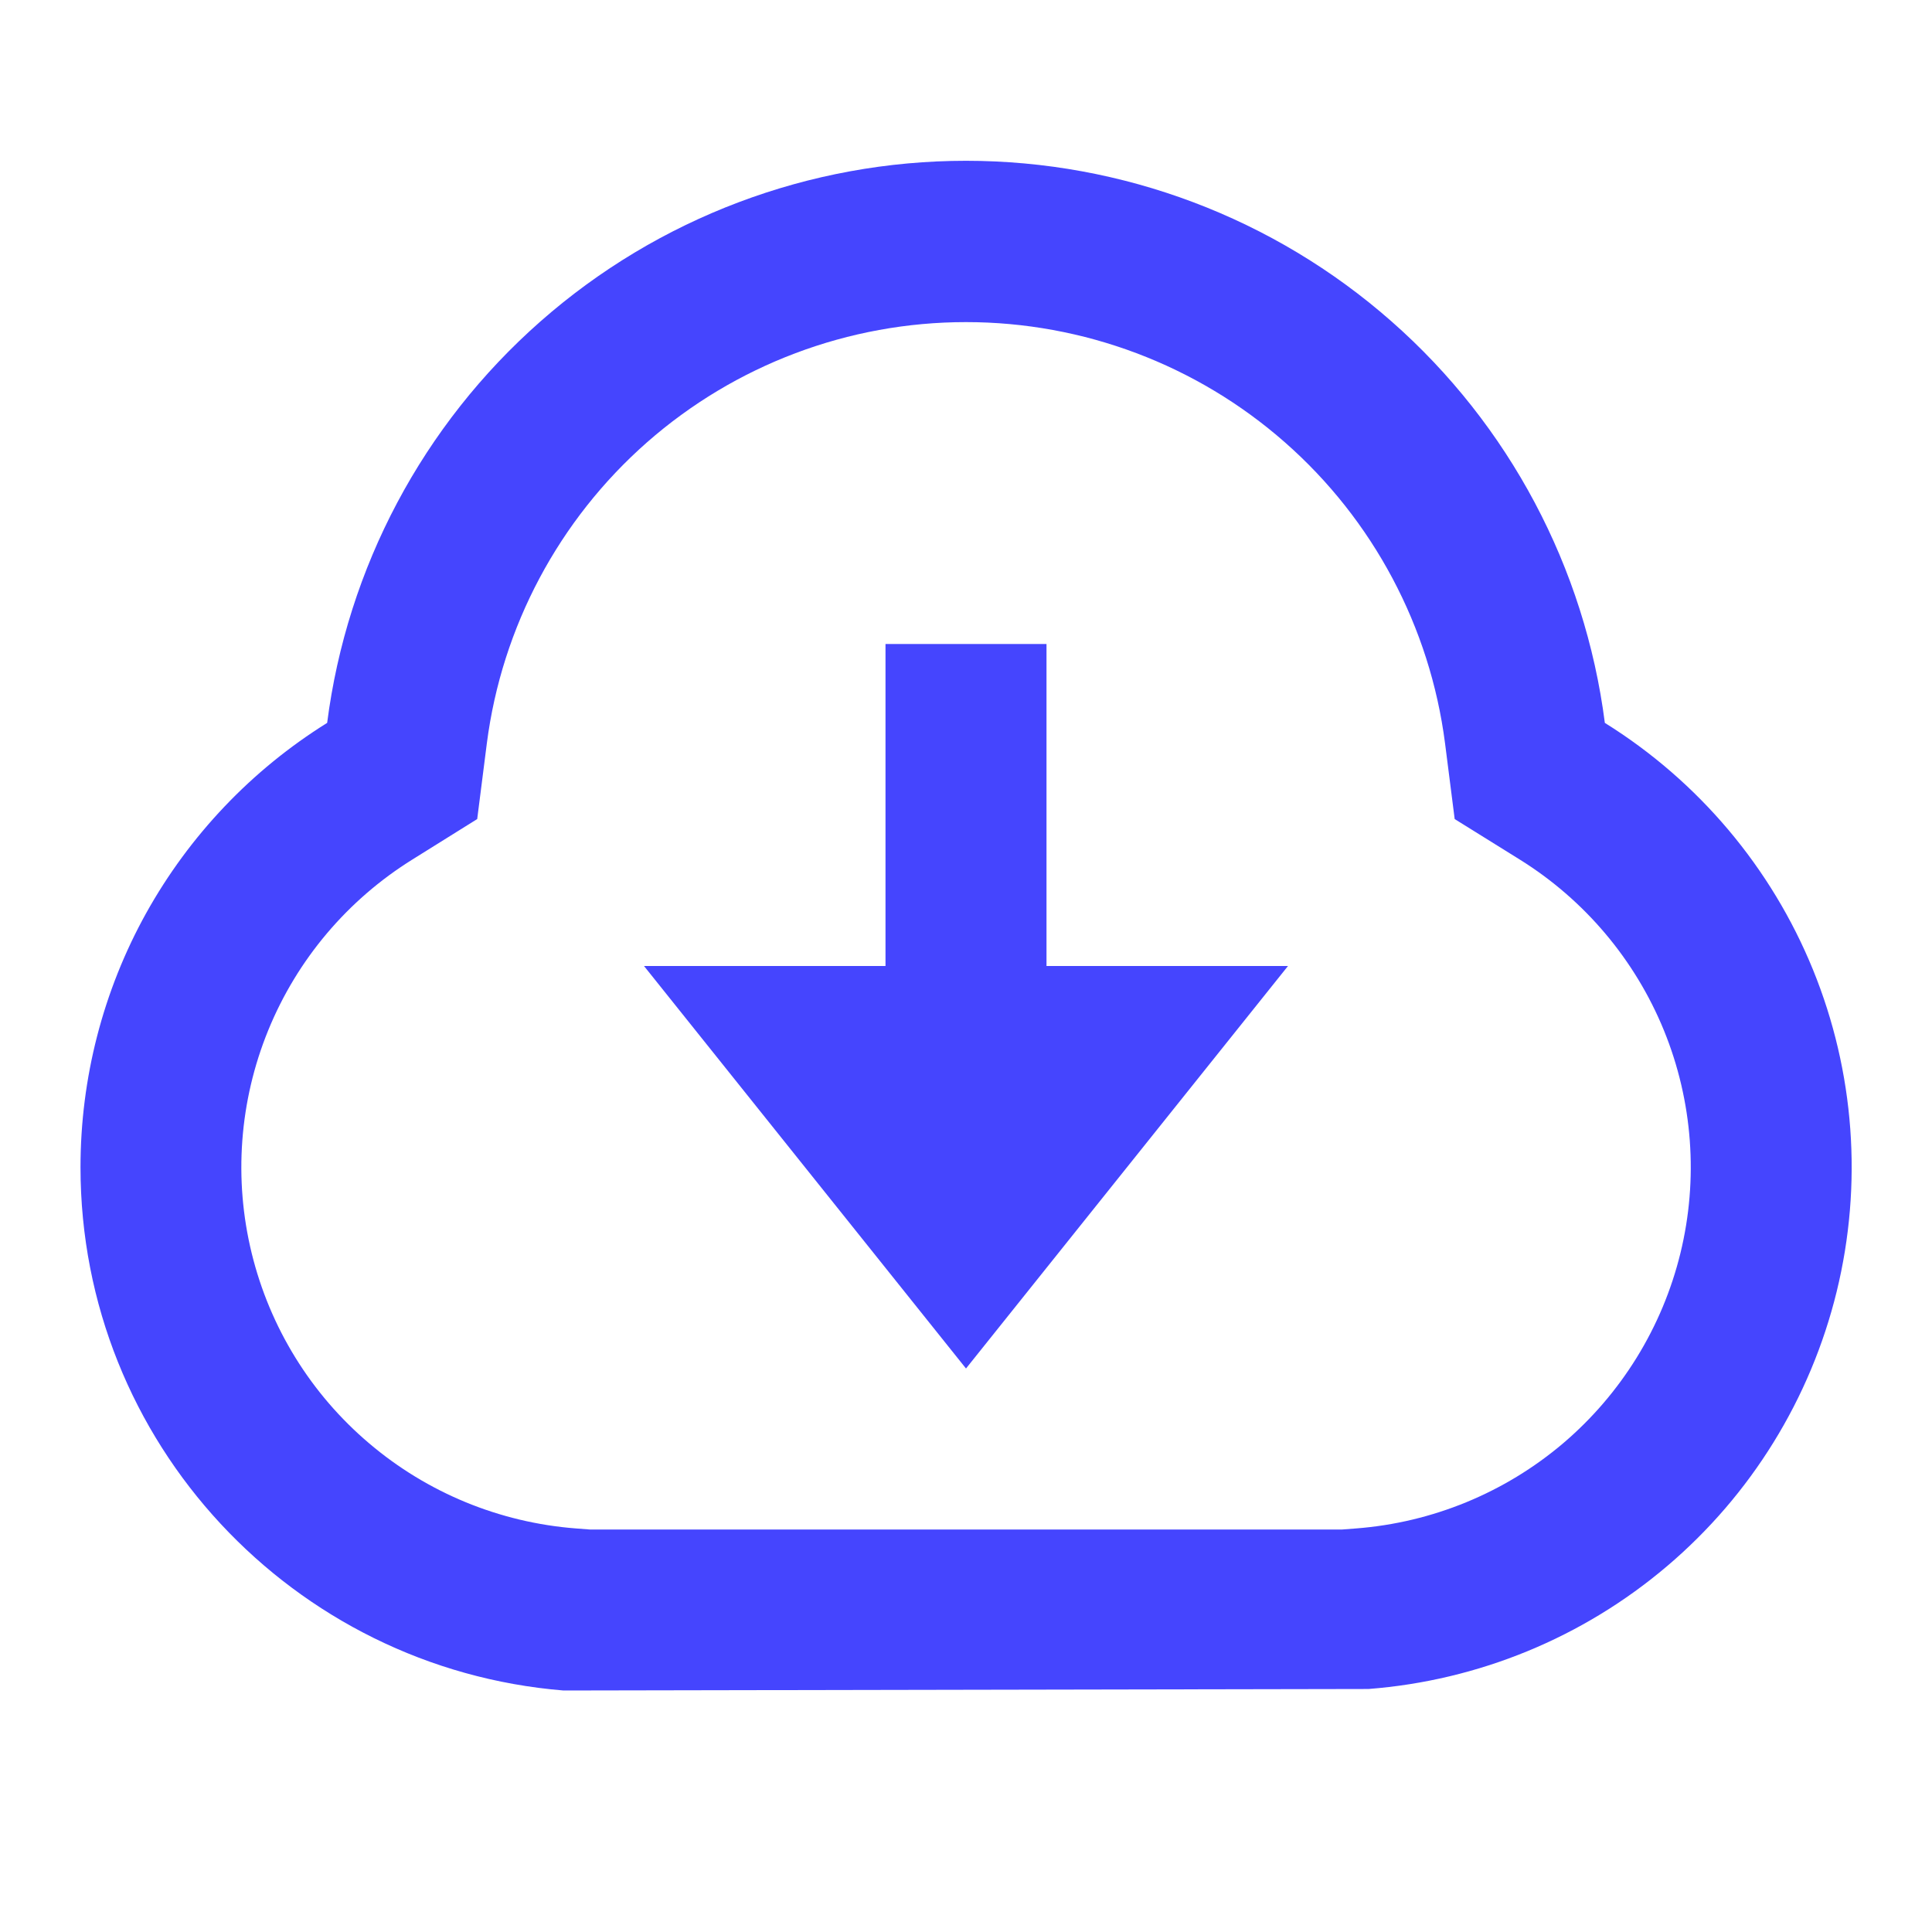 <svg width="18" height="18" viewBox="0 0 18 18" fill="none" xmlns="http://www.w3.org/2000/svg">
<g clipPath="url(#clip0_5201_31942)">
<path d="M0.75 10.875C0.75 10.046 0.96 9.231 1.362 8.507C1.765 7.783 2.345 7.173 3.048 6.735C3.234 5.288 3.94 3.958 5.036 2.994C6.131 2.03 7.541 1.498 9 1.498C10.459 1.498 11.869 2.03 12.964 2.994C14.06 3.958 14.766 5.288 14.952 6.735C15.824 7.278 16.503 8.083 16.891 9.034C17.279 9.986 17.356 11.035 17.112 12.033C16.868 13.031 16.315 13.927 15.531 14.592C14.748 15.257 13.774 15.657 12.75 15.736L5.25 15.75C2.733 15.544 0.75 13.441 0.75 10.875ZM12.636 14.24C13.345 14.185 14.019 13.908 14.562 13.448C15.104 12.987 15.487 12.367 15.656 11.676C15.825 10.985 15.771 10.258 15.502 9.599C15.233 8.941 14.763 8.384 14.159 8.008L13.553 7.631L13.463 6.924C13.323 5.84 12.793 4.843 11.971 4.121C11.15 3.399 10.093 3.001 9 3.001C7.906 3.001 6.85 3.399 6.028 4.121C5.207 4.843 4.676 5.84 4.536 6.924L4.446 7.631L3.842 8.008C3.238 8.384 2.768 8.94 2.499 9.599C2.23 10.258 2.176 10.985 2.345 11.676C2.514 12.367 2.896 12.987 3.439 13.447C3.981 13.908 4.655 14.185 5.364 14.24L5.494 14.25H12.506L12.636 14.24ZM9.75 9H12L9 12.75L6 9H8.25V6H9.75V9Z" fill="#4545FE"/>
</g>
<defs>
<clipPath id="clip0_5201_31942">
<rect width="18" height="18" fill="white"/>
</clipPath>
</defs>
</svg>
